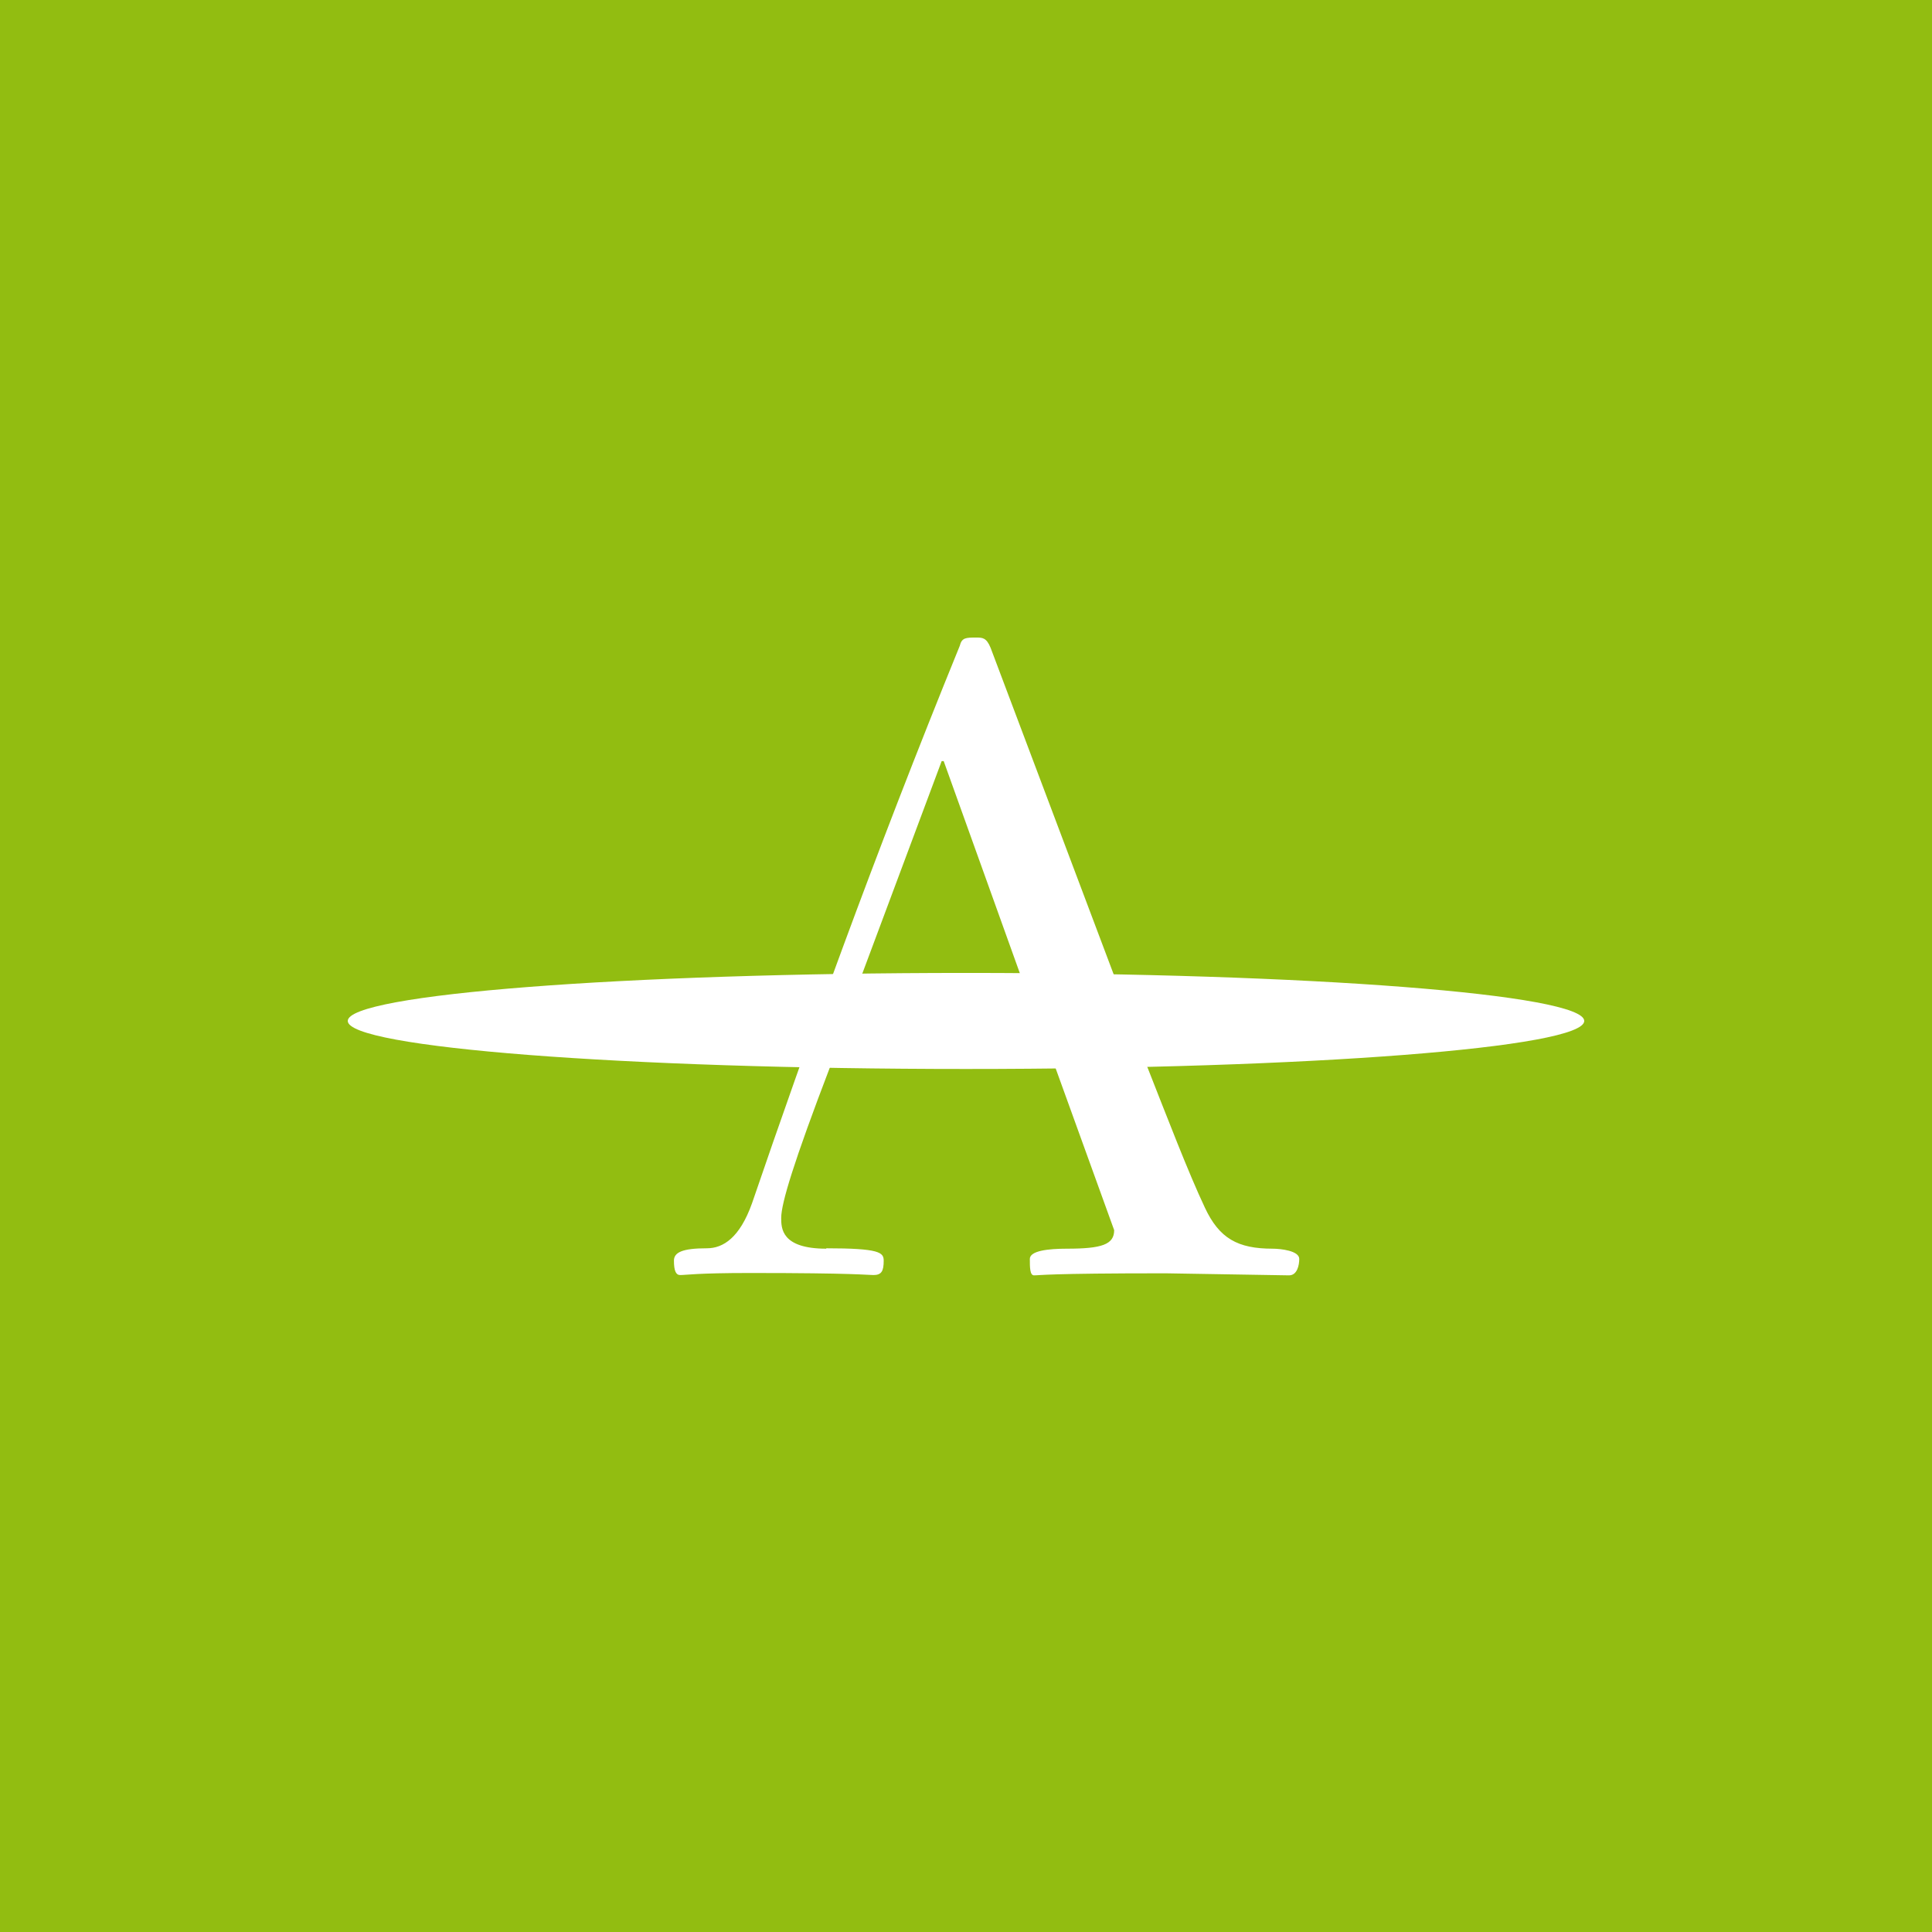 <?xml version="1.0" encoding="UTF-8"?>
<svg width="100px" height="100px" viewBox="0 0 100 100" version="1.1" xmlns="http://www.w3.org/2000/svg" xmlns:xlink="http://www.w3.org/1999/xlink">
    <title>afrinic</title>
    <g id="Page-1" stroke="none" stroke-width="1" fill="none" fill-rule="evenodd">
        <g id="afrinic">
            <g id="green" fill="#92BD11" fill-rule="nonzero">
                <rect id="Rectangle" x="0" y="0" width="100" height="100"></rect>
            </g>
            <g id="Group" transform="translate(18, 33)" fill="#FFFFFF">
                <path d="M24.775,31.632 C22.435,31.632 22.435,30.567 22.435,30.036 C22.435,29.291 23.075,27.162 24.989,22.159 C25.095,21.944 25.204,21.839 25.204,21.629 L26.482,17.796 L30.74,6.396 L30.846,6.396 L34.9,17.688 L39.7,17.582 L33.273,0.53 C33.057,0 32.847,0 32.528,0 C31.998,0 31.783,0 31.678,0.426 C27.208,11.389 23.695,21.182 20.928,29.271 C20.288,31.071 19.428,31.611 18.588,31.611 C17.31,31.611 16.883,31.826 16.883,32.251 C16.883,32.781 16.989,32.996 17.203,32.996 C17.523,32.996 18.053,32.89 20.823,32.89 C26.253,32.89 26.891,32.996 27.21,32.996 C27.635,32.996 27.74,32.781 27.74,32.251 C27.74,31.826 27.525,31.611 24.76,31.611 L24.775,31.632 Z M47.875,31.632 C46.065,31.632 45.107,31.102 44.362,29.502 C43.512,27.702 42.447,24.924 41.274,21.944 C39.678,21.944 37.974,21.944 36.474,21.838 L39.669,30.672 C39.669,31.417 39.029,31.632 37.219,31.632 C36.259,31.632 35.304,31.738 35.304,32.162 C35.304,32.586 35.304,33.012 35.519,33.012 C35.839,33.012 36.159,32.906 42.332,32.906 L48.719,33.012 C49.144,33.012 49.249,32.482 49.249,32.162 C49.249,31.737 48.289,31.632 47.865,31.632 L47.875,31.632 Z" id="Shape"></path>
                <path d="M0,19.844 C0,18.467 14.272,17.359 32,17.359 C49.728,17.359 64,18.467 64,19.844 C64,21.221 49.73,22.33 32,22.33 C14.27,22.33 0,21.22 0,19.844 Z" id="Path"></path>
            </g>
        </g>
    </g>
</svg>
